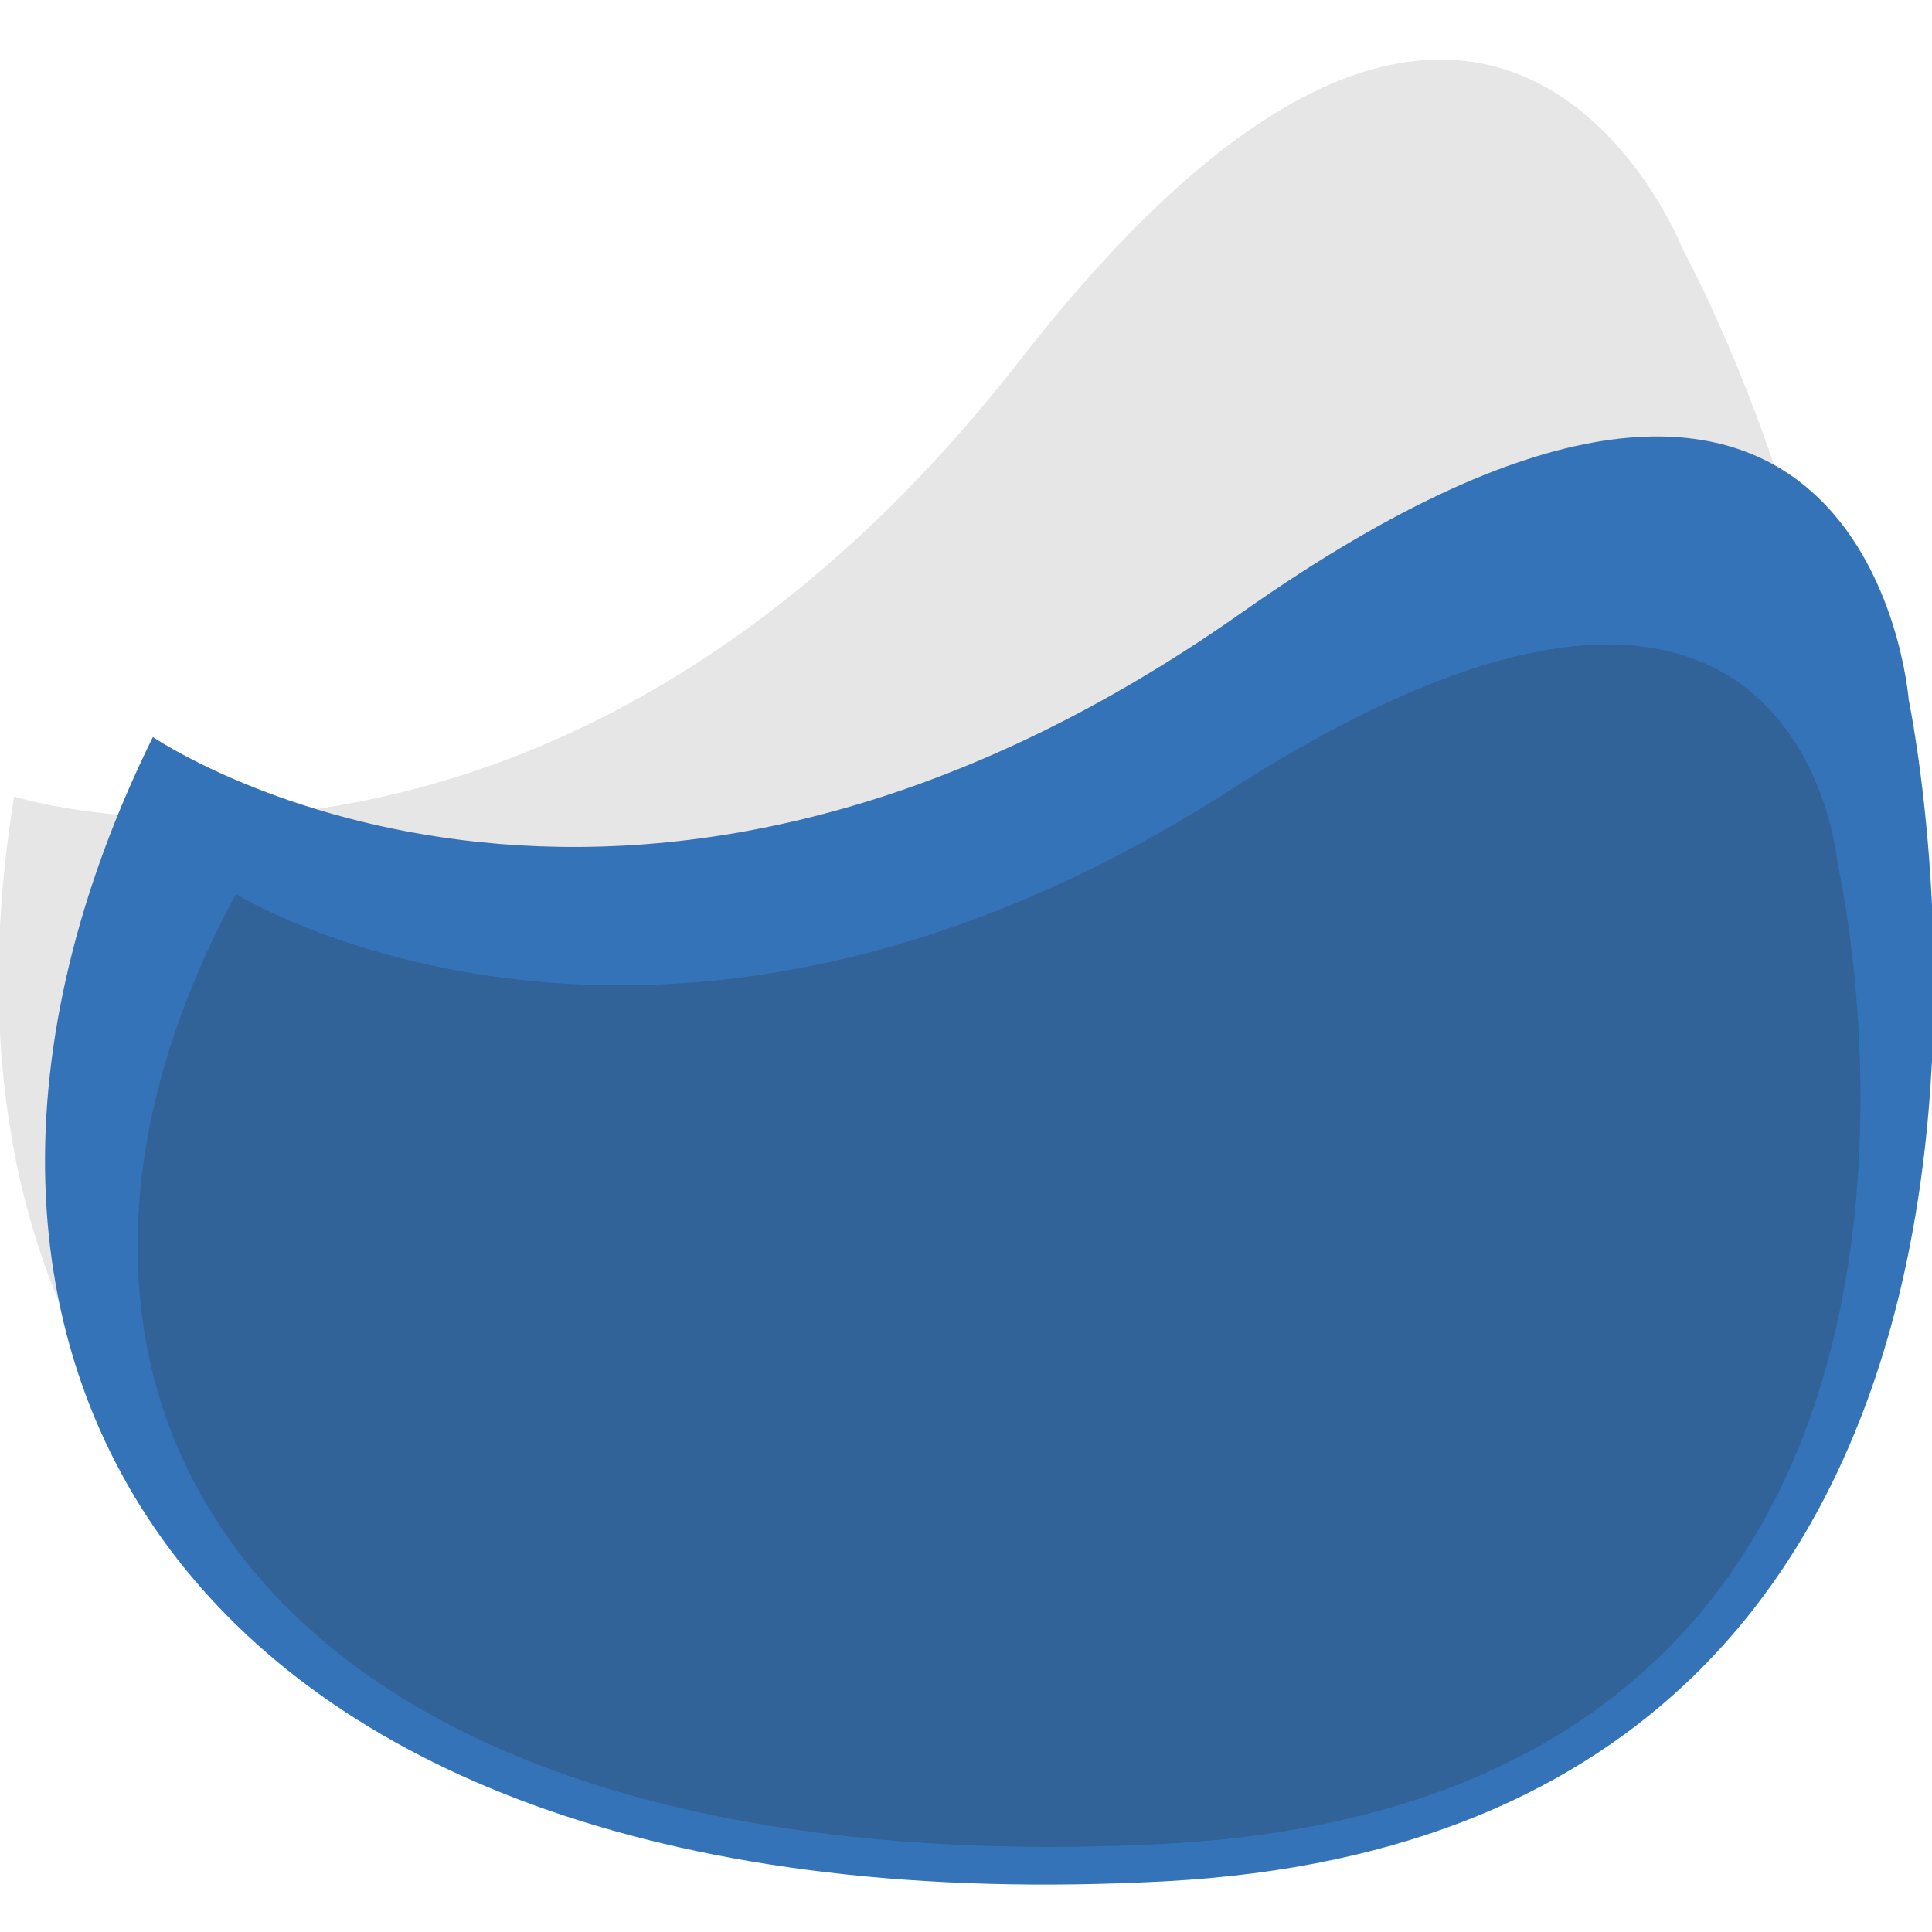 <?xml version="1.0" encoding="UTF-8" standalone="no"?>
<!-- Created with Inkscape (http://www.inkscape.org/) -->

<svg
   width="100"
   height="100"
   viewBox="0 0 26.458 26.458"
   version="1.1"
   id="svg1580"
   inkscape:version="1.2.2 (b0a8486541, 2022-12-01)"
   sodipodi:docname="img_wave.svg"
   xmlns:inkscape="http://www.inkscape.org/namespaces/inkscape"
   xmlns:sodipodi="http://sodipodi.sourceforge.net/DTD/sodipodi-0.dtd"
   xmlns="http://www.w3.org/2000/svg"
   xmlns:svg="http://www.w3.org/2000/svg">
  <sodipodi:namedview
     id="namedview1582"
     pagecolor="#505050"
     bordercolor="#eeeeee"
     borderopacity="1"
     inkscape:showpageshadow="0"
     inkscape:pageopacity="0"
     inkscape:pagecheckerboard="0"
     inkscape:deskcolor="#505050"
     inkscape:document-units="mm"
     showgrid="false"
     inkscape:zoom="3.6758879"
     inkscape:cx="48.423675"
     inkscape:cy="62.025831"
     inkscape:window-width="1364"
     inkscape:window-height="751"
     inkscape:window-x="0"
     inkscape:window-y="15"
     inkscape:window-maximized="1"
     inkscape:current-layer="g22103" />
  <defs
     id="defs1577" />
  <g
     inkscape:label="Слой 1"
     inkscape:groupmode="layer"
     id="layer1"
     transform="translate(-138.992,-143.953)">
    <g
       id="g22103"
       transform="matrix(0.815,0,0,0.815,131.314,-269.739)">
      <g
         id="g4276"
         transform="matrix(0.172,0,0,0.172,21.734,433.468)">
        <path
           style="fill:#e6e6e6;fill-opacity:1;stroke:none;stroke-width:0.325px;stroke-linecap:butt;stroke-linejoin:miter;stroke-opacity:1"
           d="m -70.209,508.809 c 0,0 52.261,16.436 98.269,-42.642 46.009,-59.078 64.787,-10.746 64.787,-10.746 0,0 54.279,98.802 -35.971,131.575 -90.25,32.773 -137.898,-12.214 -127.086,-78.186 z"
           id="path27939" />
        <path
           style="fill:#3573b9;fill-opacity:1;stroke:none;stroke-width:0.325px;stroke-linecap:butt;stroke-linejoin:miter;stroke-opacity:1"
           d="m -56.654,502.986 c 0,0 45.213,30.937 106.427,-12.19 61.214,-43.126 65.11,8.578 65.11,8.578 0,0 23.168,110.324 -72.714,115.406 -95.882,5.082 -128.371,-51.827 -98.823,-111.794 z"
           id="path27247" />
        <path
           style="fill:#316298;fill-opacity:1;stroke:none;stroke-width:0.282px;stroke-linecap:butt;stroke-linejoin:miter;stroke-opacity:1"
           d="m -48.538,518.324 c 0,0 41.24,25.687 97.076,-10.121 55.835,-35.808 59.389,7.123 59.389,7.123 0,0 21.132,91.603 -66.325,95.822 -87.457,4.22 -117.092,-43.032 -90.14,-92.824 z"
           id="path27941" />
      </g>
    </g>
  </g>
</svg>
